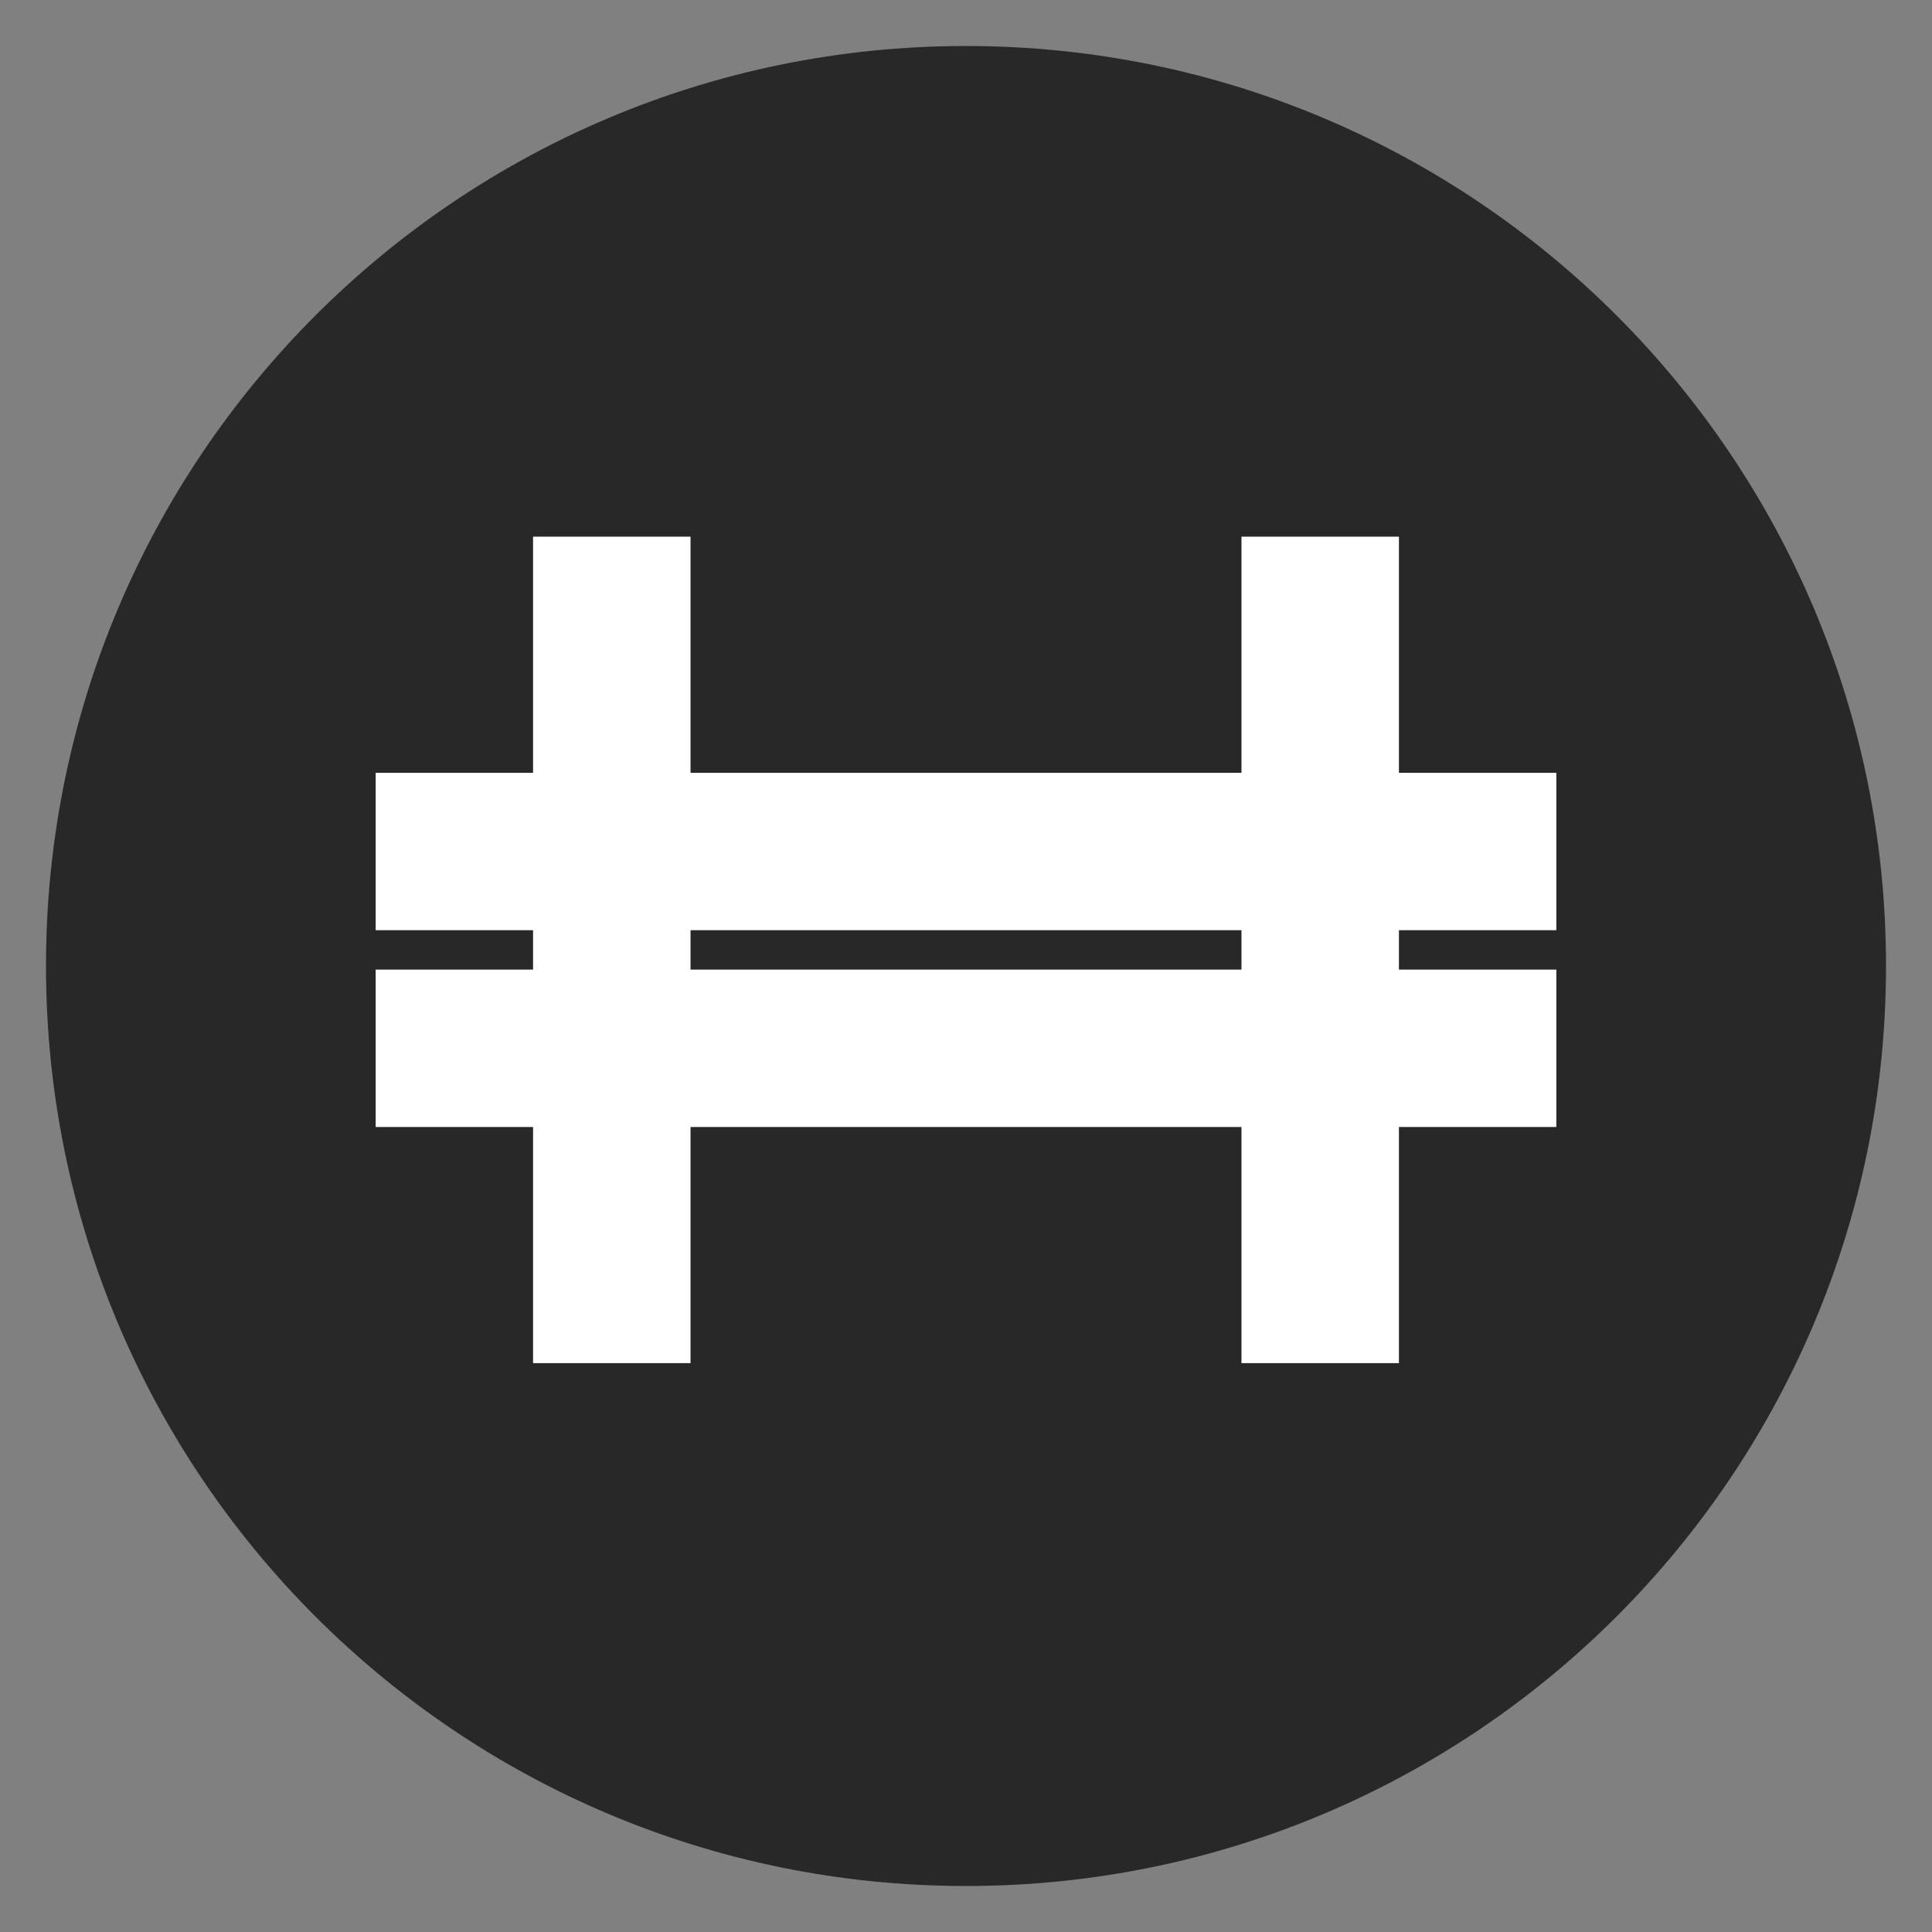 <svg width="36" height="36" viewBox="0 0 36 36" fill="none" xmlns="http://www.w3.org/2000/svg">
<rect x="0" y="0" width="36" height="36" fill="#808080" stroke="none"/>
<path d="M18 35.143C27.468 35.143 35.143 27.468 35.143 18C35.143 8.532 27.468 0.857 18 0.857C8.532 0.857 0.857 8.532 0.857 18C0.857 27.468 8.532 35.143 18 35.143Z" fill="#282828"/>
<path fill-rule="evenodd" clip-rule="evenodd" d="M12.867 10H9.933V14.4H7V17.333H9.933V18.067H7V21H9.933V25.4H12.867V21L23.133 21V25.4H26.067V21H29V18.067H26.067V17.333H29V14.4H26.067V10H23.133V14.4H12.867V10ZM23.133 18.067V17.333H12.867V18.067L23.133 18.067Z" fill="white"/>
</svg>
